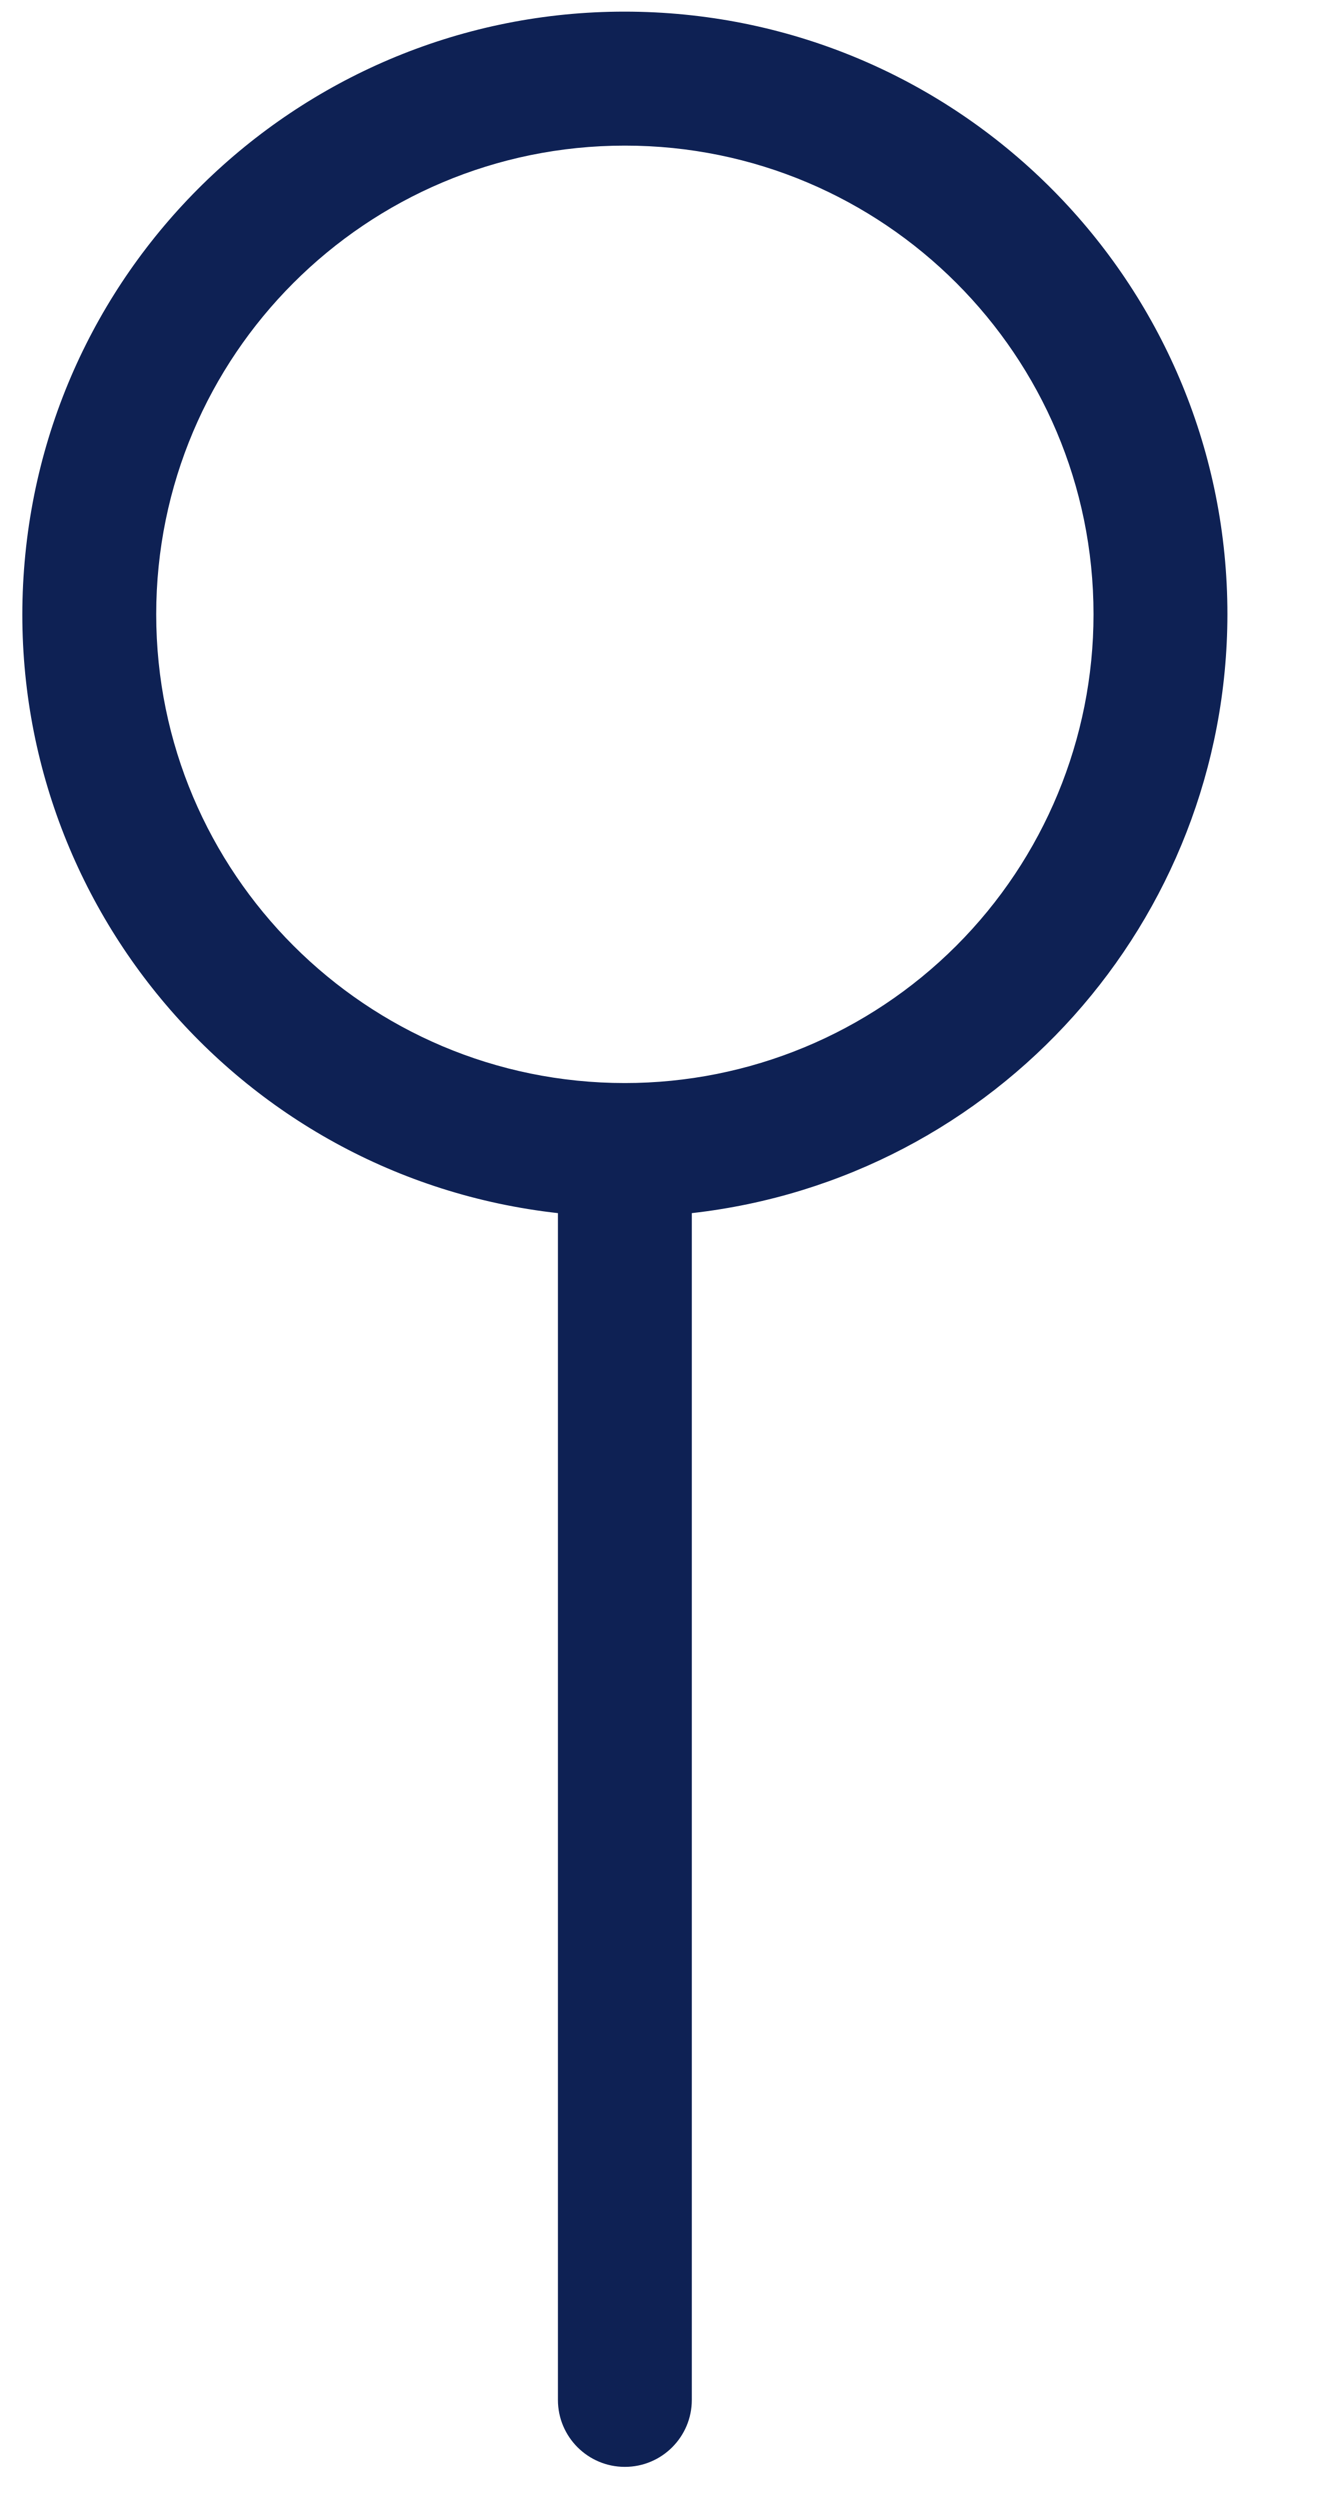 <?xml version="1.0" encoding="utf-8" ?>
<svg xmlns="http://www.w3.org/2000/svg" xmlns:xlink="http://www.w3.org/1999/xlink" width="15" height="28">
	<path fill="#0E2154" transform="translate(0.25 0.13)" d="M13.5 6.751C13.501 3.12 10.629 0.14 7.001 0.005C3.373 -0.13 0.288 2.629 0.019 6.249C-0.25 9.87 2.392 13.055 6 13.458L6 26.751C6 27.165 6.336 27.501 6.75 27.501C7.164 27.501 7.5 27.165 7.5 26.751L7.5 13.458C10.914 13.073 13.496 10.187 13.5 6.751ZM6.75 12.001C3.851 12.001 1.5 9.65 1.5 6.751C1.5 3.851 3.851 1.501 6.75 1.501C9.65 1.501 12 3.851 12 6.751C12 8.143 11.447 9.479 10.463 10.463C9.478 11.448 8.143 12.001 6.75 12.001L6.75 12.001Z"/>
</svg>
